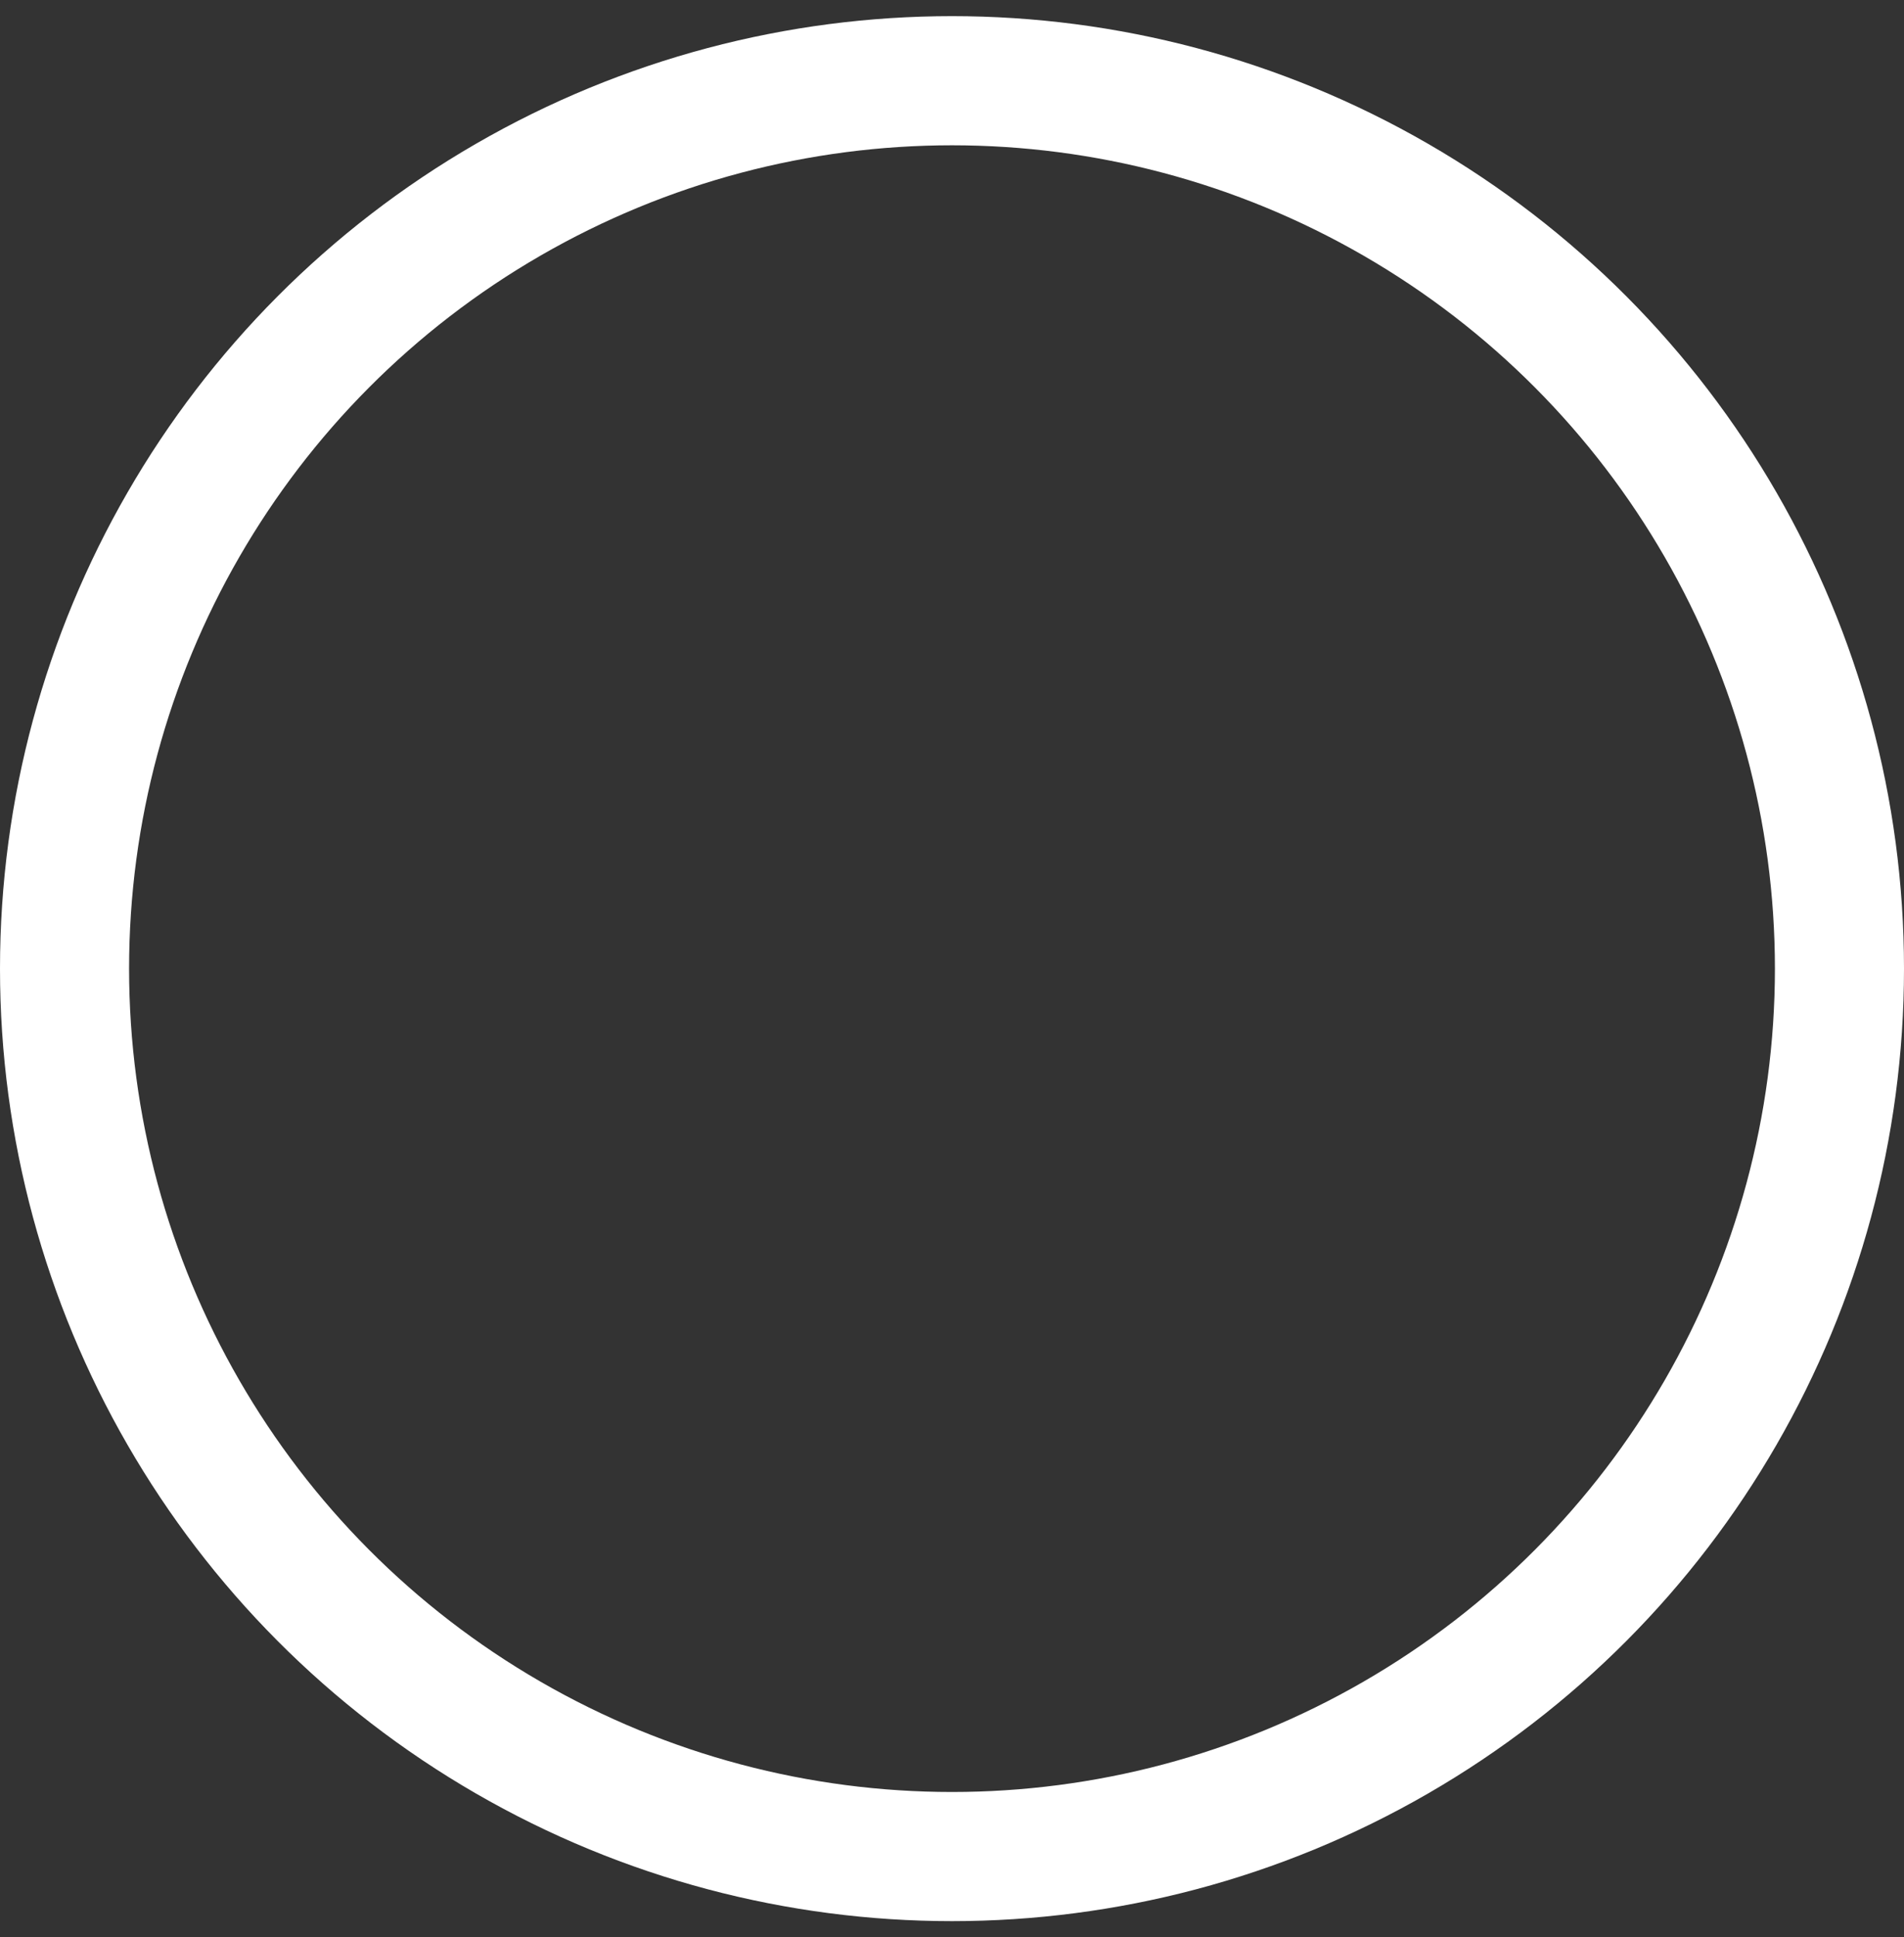 <svg xmlns="http://www.w3.org/2000/svg" width="14.75" height="15" viewBox="0 0 14.75 15">
  <rect x="0" y="0" width="14.75" height="15" fill="#333333" stroke="none"/>
  <defs>
    <style>
      .cls-1 {
        fill: none;
        stroke: #fff;
        stroke-width: 1px;
      }
    </style>
  </defs>
  <circle id="Ellipse_795_copy_5" data-name="Ellipse 795 copy 5" class="cls-1" cx="7.375" cy="7.5" r="6.875"/>
</svg>
